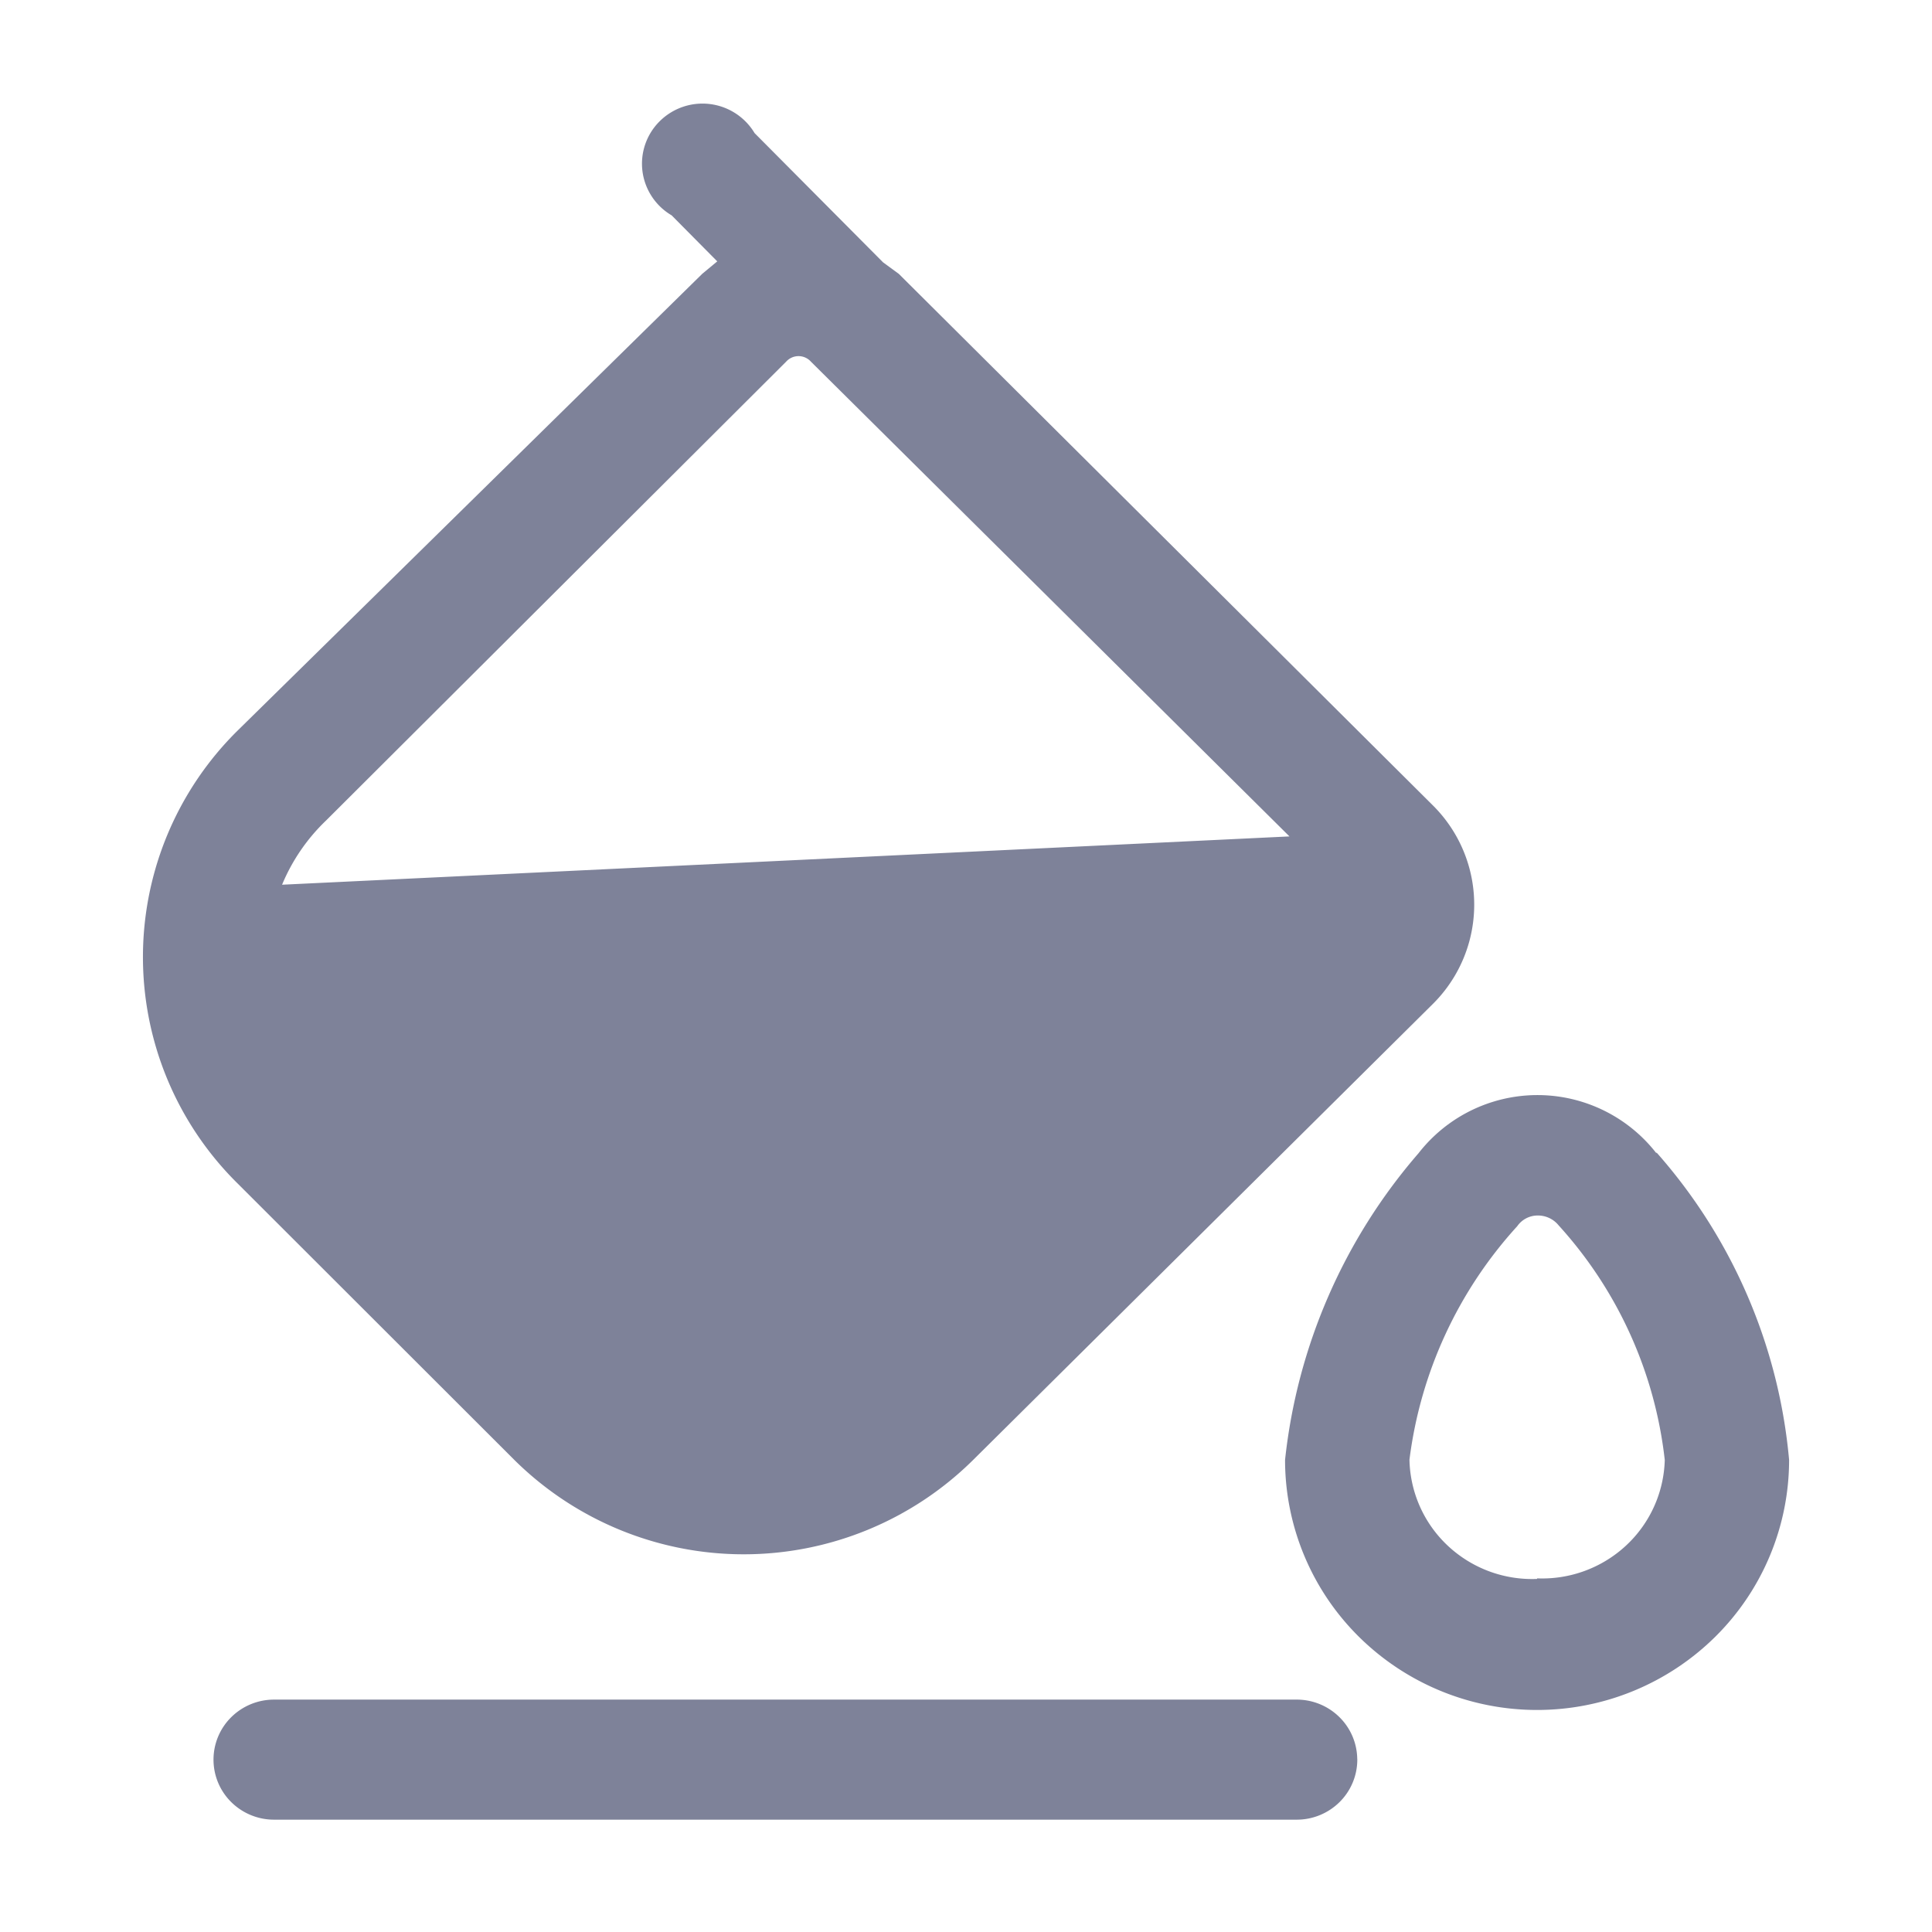 <svg id="bucket" xmlns="http://www.w3.org/2000/svg" width="28" height="28" viewBox="0 0 28 28">
  <rect id="bucket_Frame_Background_" data-name="bucket [Frame Background]" width="28" height="28" fill="none"/>
  <g id="design" transform="translate(2.071 1.502)">
    <path id="bucket-2" data-name="bucket" d="M1.38,15.657a4.611,4.611,0,0,1,0-6.578L8.108,2.465l.216-.179-.661-.667A.87.87,0,0,1,7.24.979.866.866,0,0,1,7.49.255.88.88,0,0,1,8.865.427L10.727,2.3l.228.167,7.737,7.7a2.027,2.027,0,0,1,0,2.884l-6.668,6.614a4.725,4.725,0,0,1-6.632,0Zm1.274-5.267a2.74,2.74,0,0,0-.637.93l14.6-.7L9.682,3.74a.241.241,0,0,0-.36,0ZM17.6,24a.866.866,0,0,1-.257.615.881.881,0,0,1-.62.255H1.9a.881.881,0,0,1-.62-.255.865.865,0,0,1,0-1.23.881.881,0,0,1,.62-.255H16.734a.881.881,0,0,1,.608.255.866.866,0,0,1,.257.6ZM21.936,15.2a7.774,7.774,0,0,1,1.922,4.457,3.608,3.608,0,0,1-1.07,2.562,3.673,3.673,0,0,1-5.165,0,3.608,3.608,0,0,1-1.07-2.562,8.1,8.1,0,0,1,1.934-4.445,2.184,2.184,0,0,1,3.448,0Zm-1.73,6.173a1.787,1.787,0,0,0,1.287-.474,1.757,1.757,0,0,0,.563-1.242,6.055,6.055,0,0,0-1.538-3.4.386.386,0,0,0-.3-.143.361.361,0,0,0-.3.155,6.162,6.162,0,0,0-1.562,3.384,1.757,1.757,0,0,0,.559,1.25,1.786,1.786,0,0,0,1.291.478Z" transform="translate(0 0)" fill="#7e8299"/>
  </g>
</svg>
